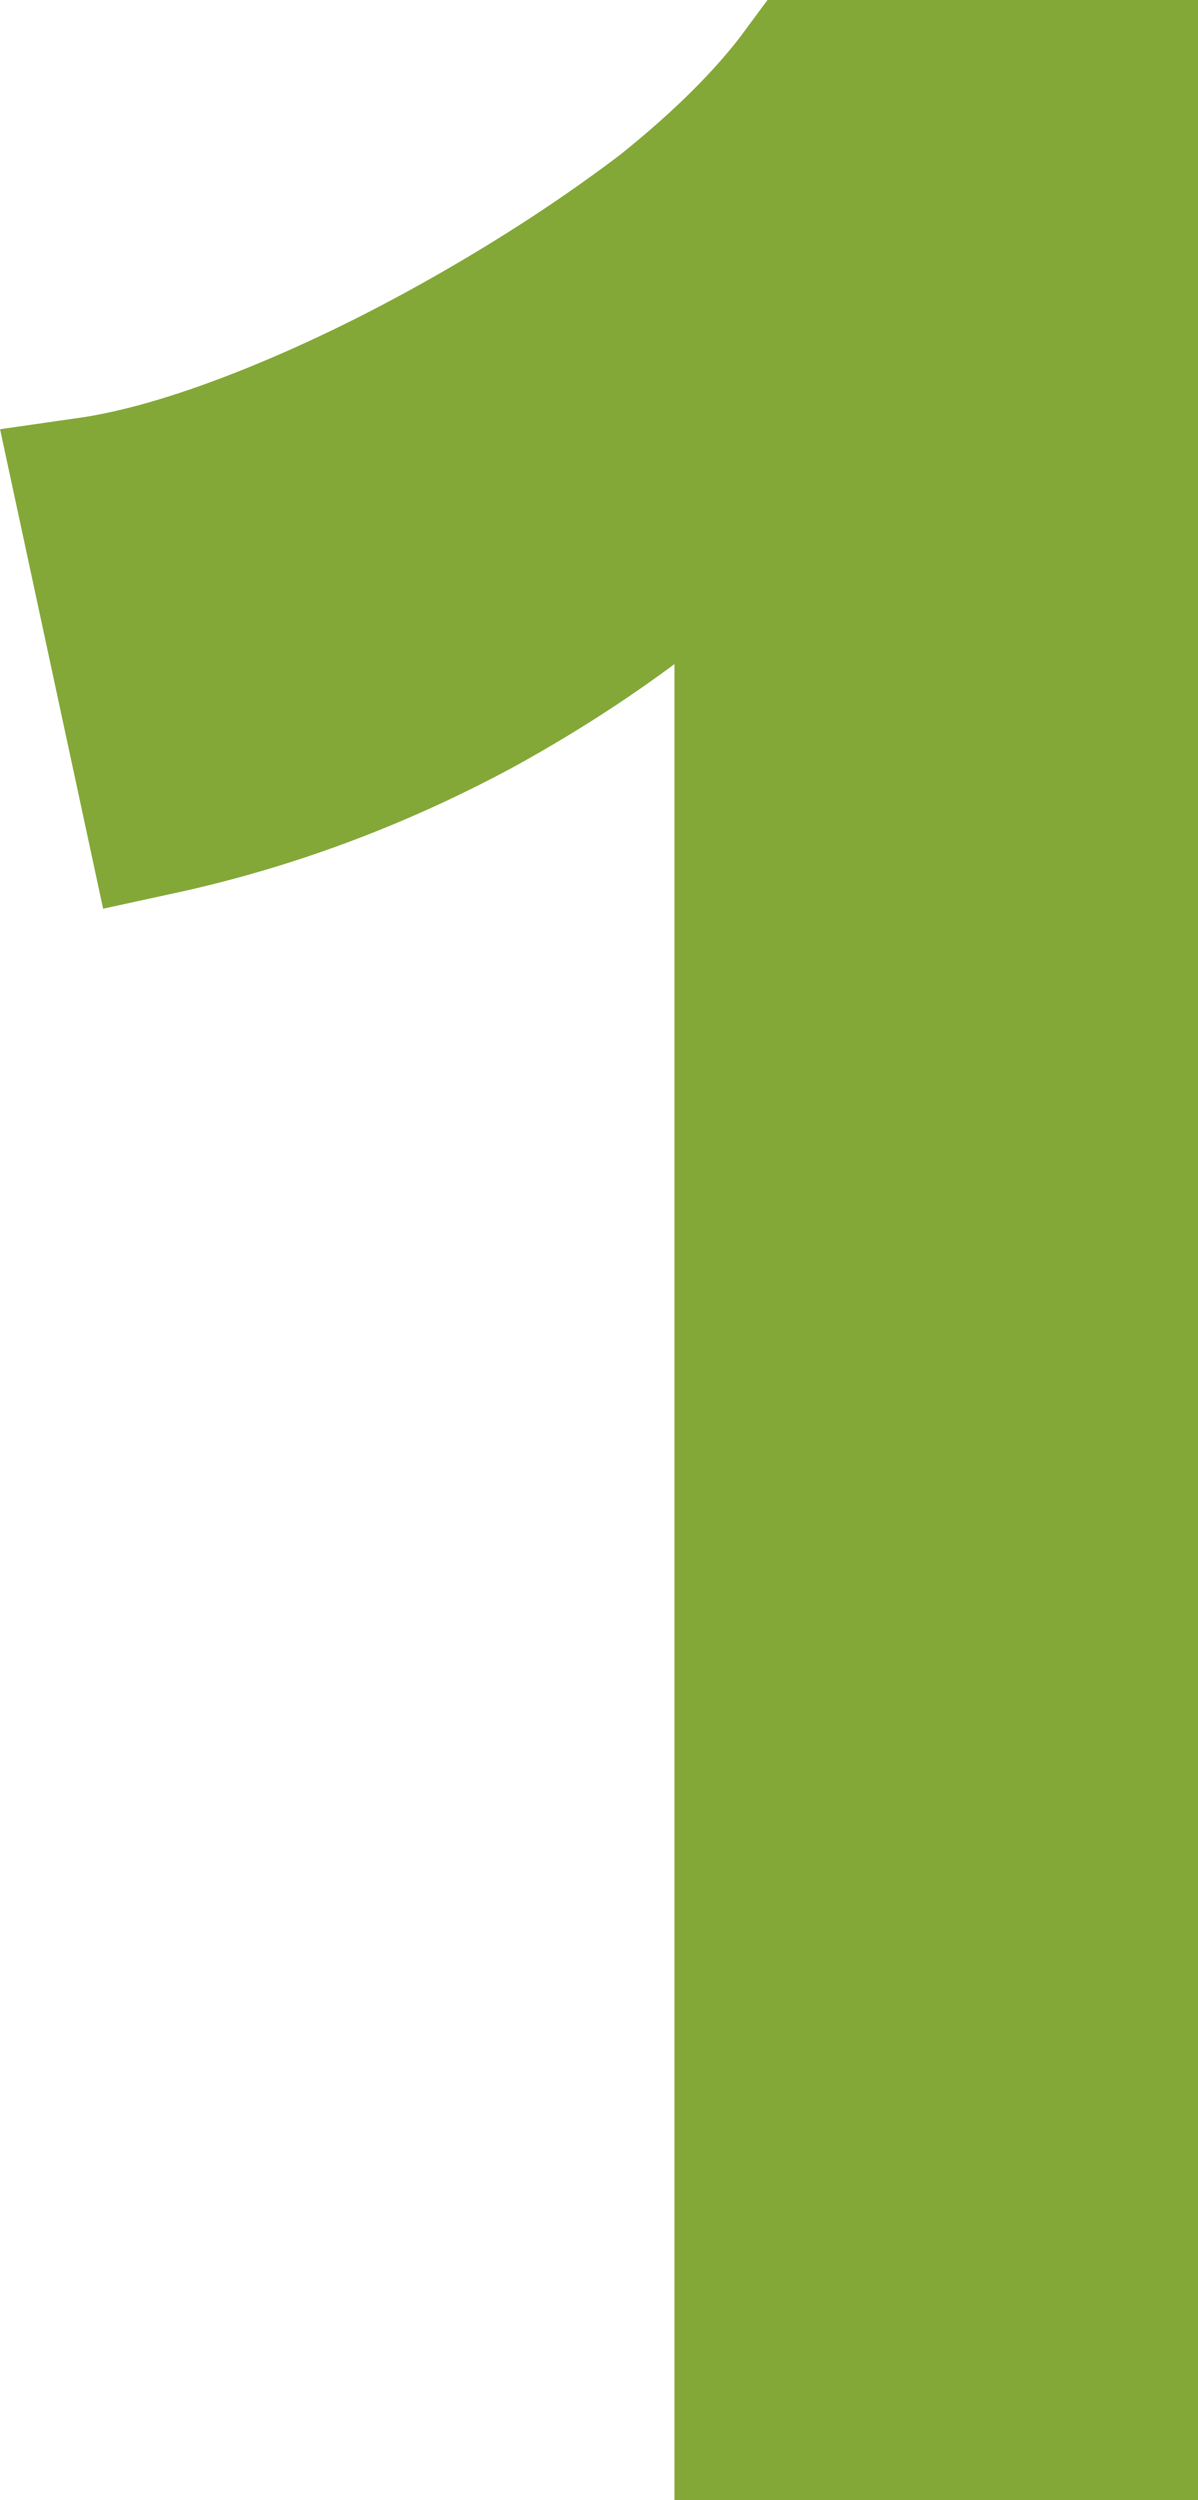 <svg version="1.1" xmlns="http://www.w3.org/2000/svg" xmlns:xlink="http://www.w3.org/1999/xlink" width="8.231" height="17.17" viewBox="0,0,8.231,17.17"><g transform="translate(-235.834,-171.415)"><g data-paper-data="{&quot;isPaintingLayer&quot;:true}" fill="#83a837" fill-rule="nonzero" stroke="#83a837" stroke-width="1" stroke-linecap="butt" stroke-linejoin="miter" stroke-miterlimit="10" stroke-dasharray="" stroke-dashoffset="0" style="mix-blend-mode: normal"><path d="M240.968,188.085v-11.098c0,-0.327 0,-0.661 0,-1.004c0.016,-0.359 0.033,-0.735 0.049,-1.127c-0.555,0.539 -1.192,1.004 -1.911,1.397c-0.702,0.376 -1.429,0.645 -2.18,0.808l-0.49,-2.279c0.343,-0.049 0.743,-0.163 1.2,-0.343c0.457,-0.18 0.931,-0.408 1.421,-0.686c0.49,-0.278 0.939,-0.572 1.347,-0.882c0.408,-0.327 0.727,-0.645 0.956,-0.956h2.205v16.17z"/></g></g></svg>